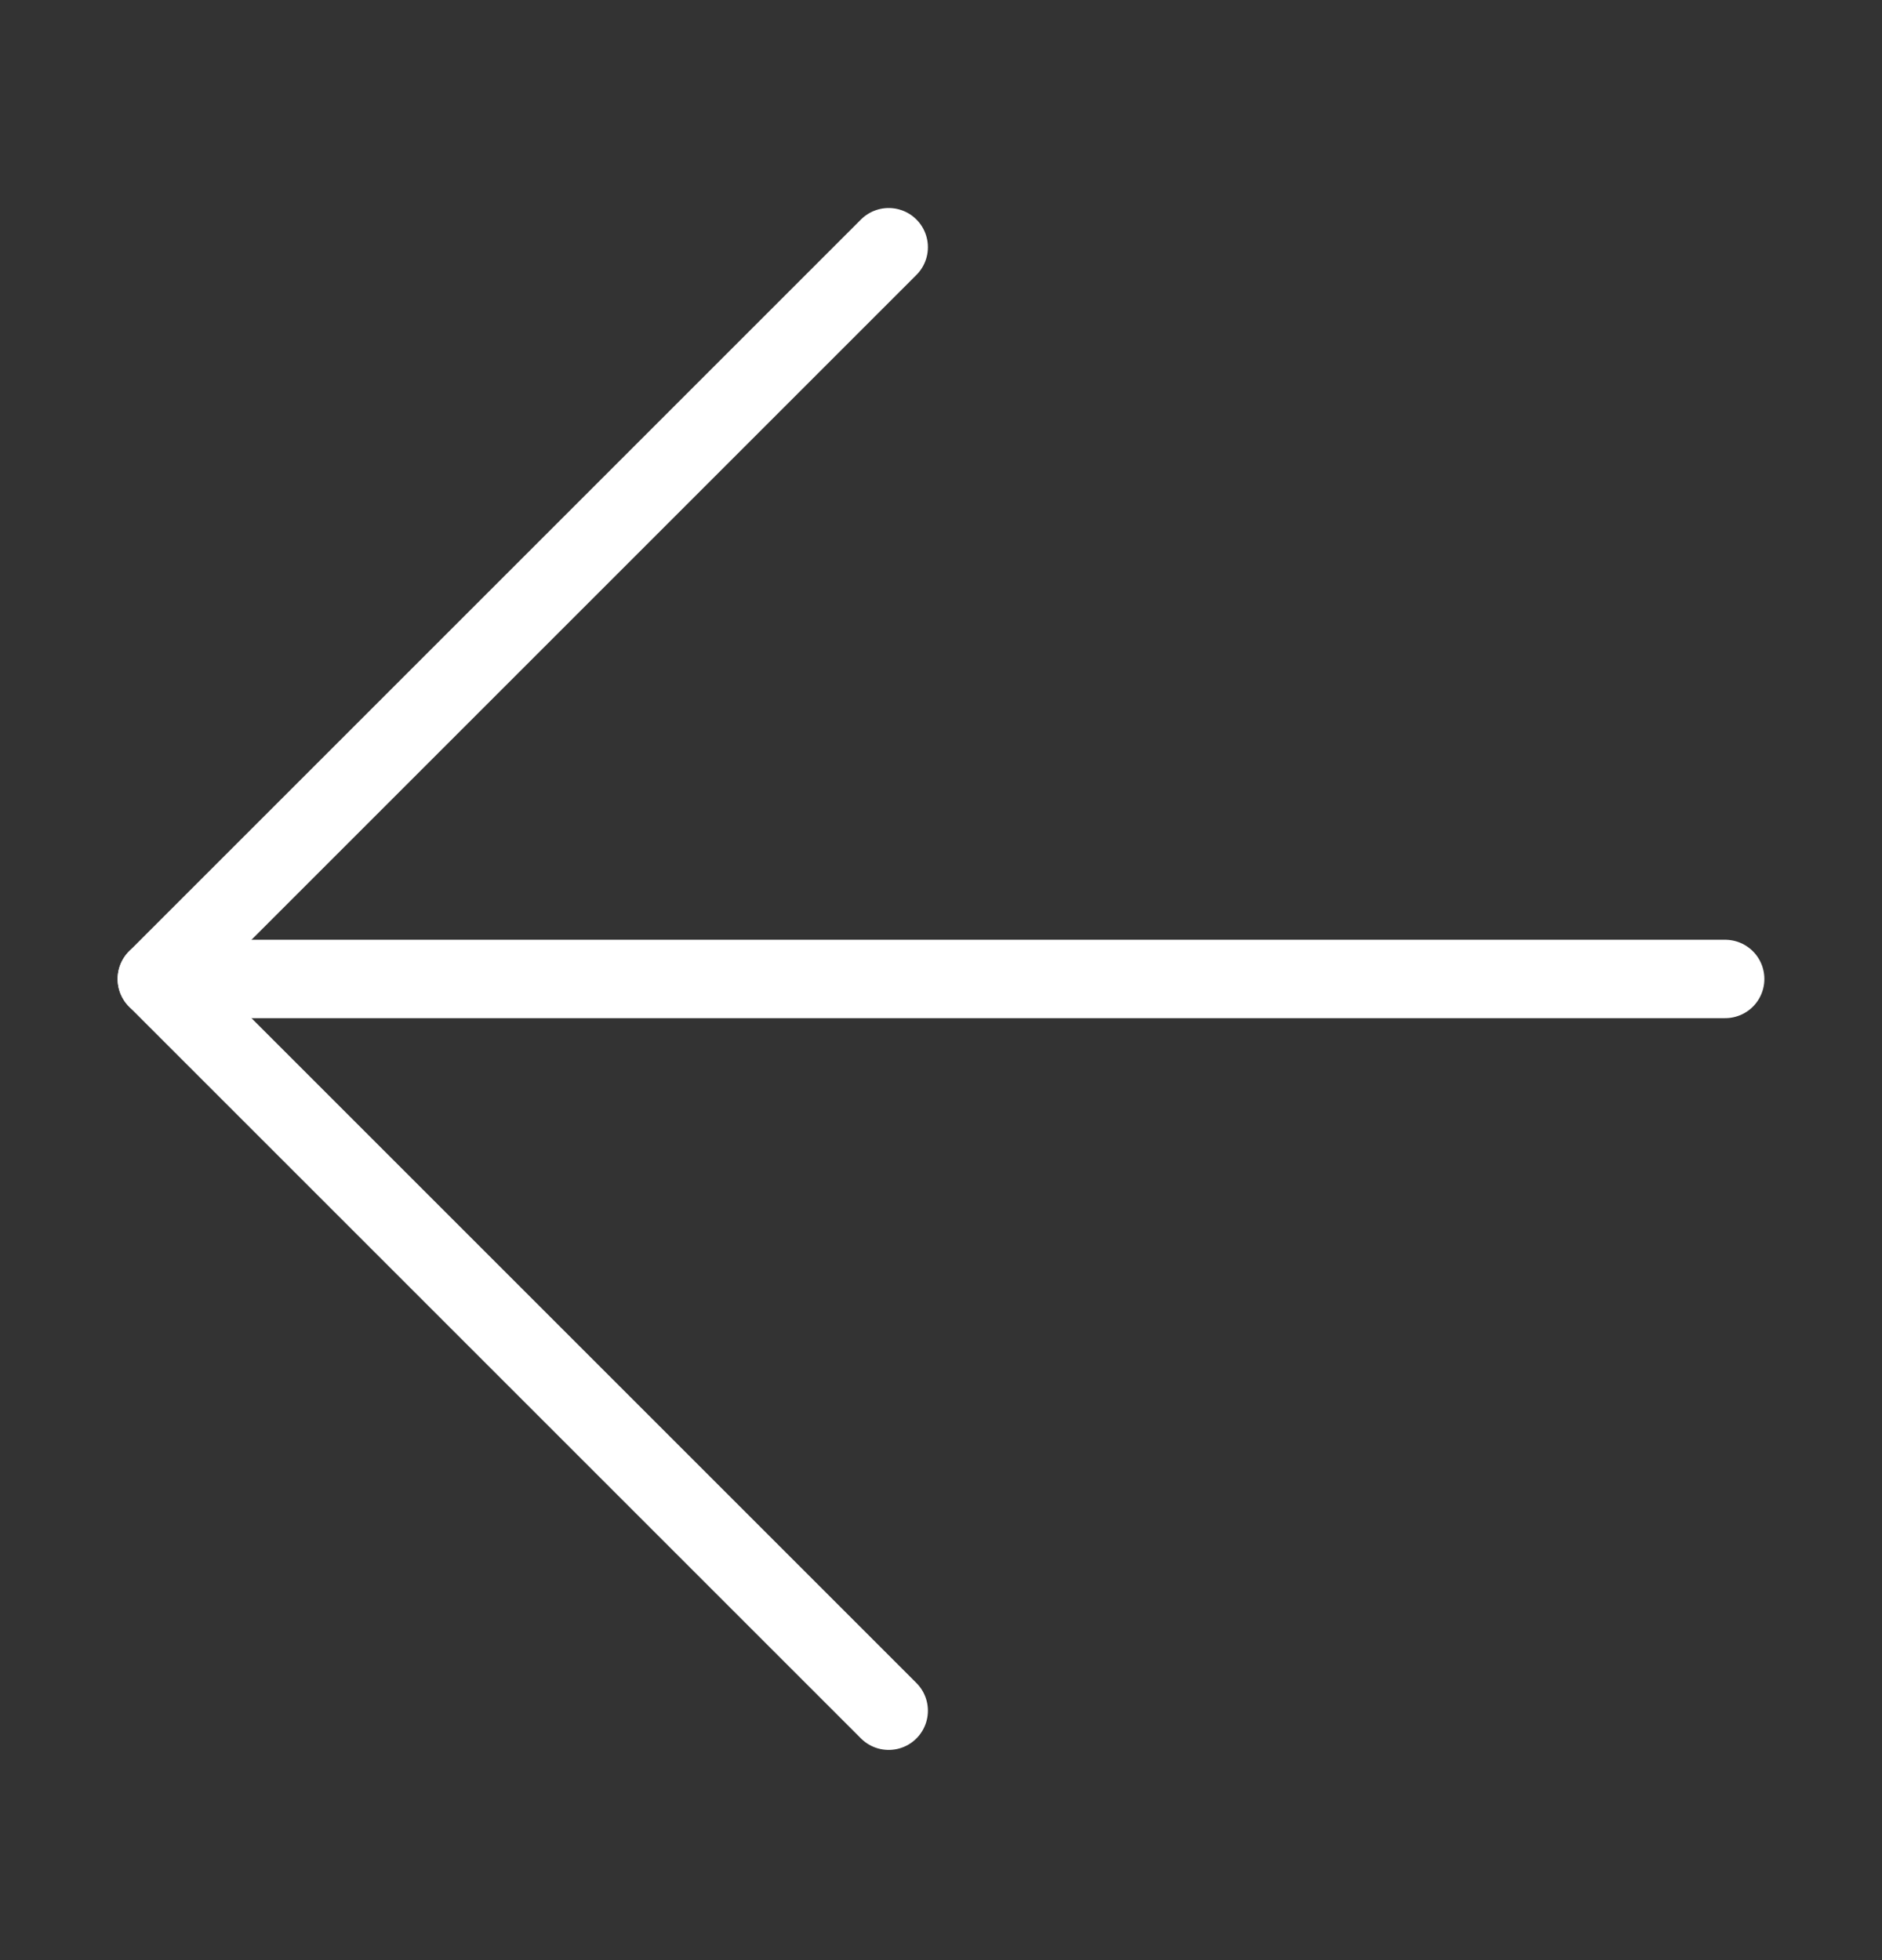 <svg width="24" height="25" viewBox="0 0 24 25" fill="none" xmlns="http://www.w3.org/2000/svg">
<rect x="0" y="0" width="24" height="25" fill="#333333" stroke="none"/>
<path d="M22 12.486H2" stroke="white" stroke-linecap="round" stroke-linejoin="round"/>
<path d="M11.333 3.153L2 12.486L11.333 21.819" stroke="white" stroke-linecap="round" stroke-linejoin="round"/>
</svg>
